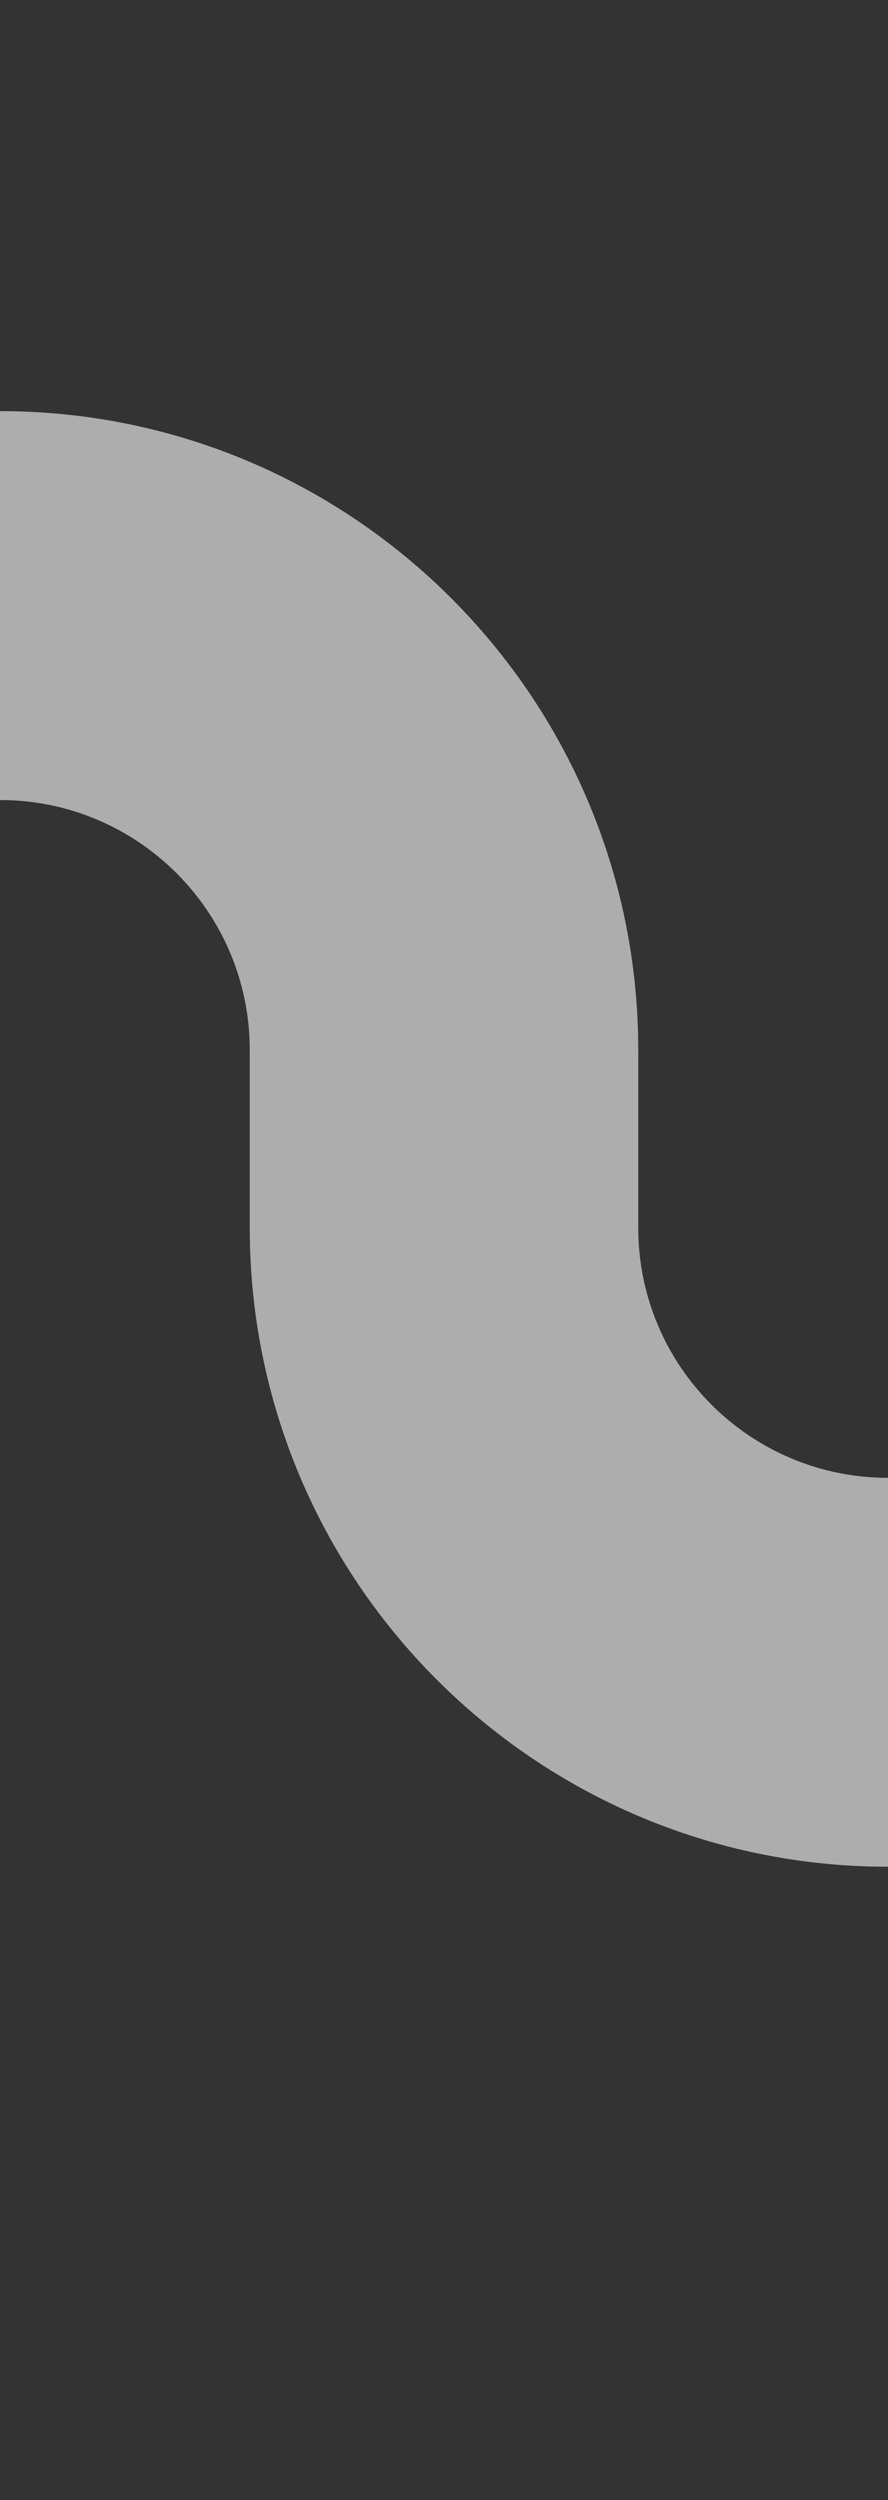 <svg width="320" height="900" viewBox="0 0 320 900" fill="none" xmlns="http://www.w3.org/2000/svg">
<rect x="0" y="0" width="320" height="900" fill="#333333" stroke="none"/>
<g clip-path="url(#clip0)">
<path fill-rule="evenodd" clip-rule="evenodd" d="M230 378C230 250.975 127.025 148 0 148L-6.11959e-06 288C49.706 288 90 328.294 90 378L90 442C90 569.025 192.974 672 320 672L320 532C270.294 532 230 491.706 230 442L230 378Z" fill="white" fill-opacity="0.6"/>
</g>
<defs>
<clipPath id="clip0">
<rect width="320" height="900" fill="white"/>
</clipPath>
</defs>
</svg>
